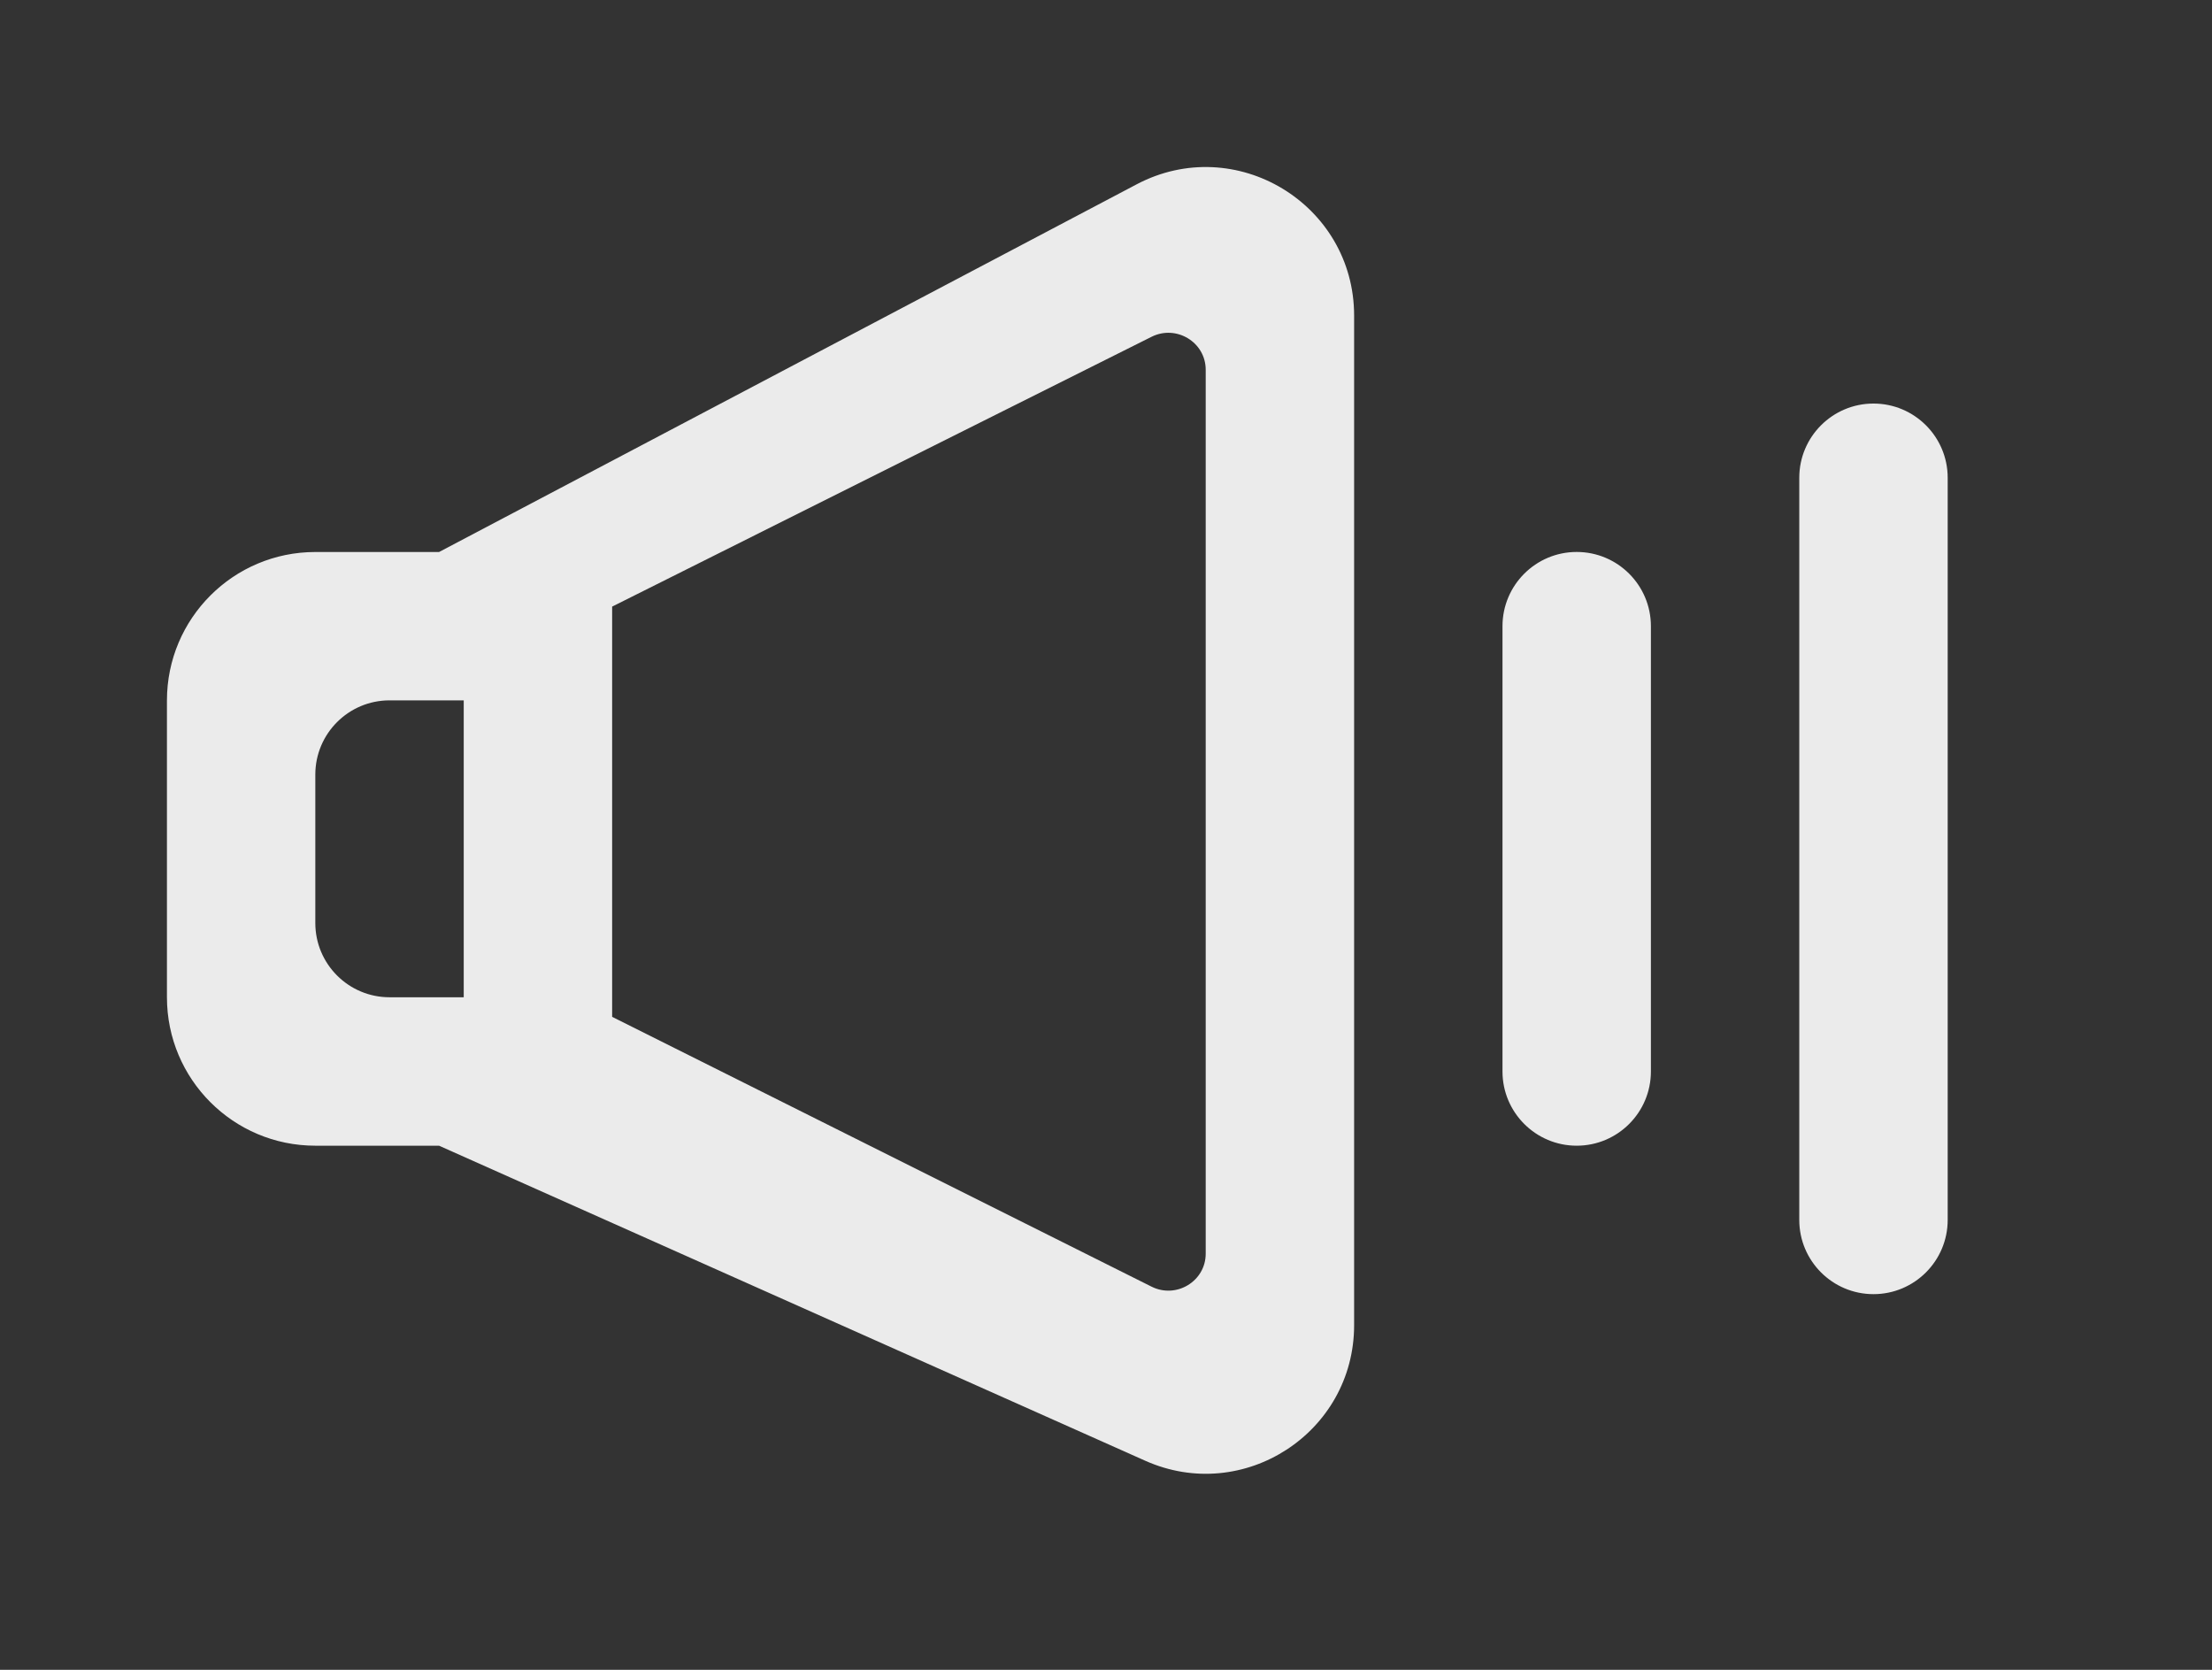 <!-- Generated by IcoMoon.io -->
<svg version="1.1" xmlns="http://www.w3.org/2000/svg" width="53" height="40" viewBox="0 0 53 40">
<rect x="0" y="0" width="53" height="40" fill="#333333" stroke="none"/>
<title>mp-volume_medium-1</title>
<path fill="#ebebeb" d="M44.889 9.667v0c0.981 0 1.778 0.796 1.778 1.778v17.778c0 0.981-0.796 1.778-1.778 1.778v0c-0.981 0-1.778-0.796-1.778-1.778v-17.778c0-0.981 0.796-1.778 1.778-1.778v0zM36 25.667v-10.667c0-0.981 0.796-1.778 1.778-1.778v0c0.981 0 1.778 0.796 1.778 1.778v10.667c0 0.981-0.796 1.778-1.778 1.778v0c-0.981 0-1.778-0.796-1.778-1.778v0zM11.111 23.889h-1.778c-0.981 0-1.778-0.796-1.778-1.778v-3.556c0-0.981 0.796-1.778 1.778-1.778h1.778v7.111zM14.667 14.531c4.741-2.372 8.476-4.238 12.926-6.464 0.592-0.295 1.296 0.13 1.296 0.791v21.173c0 0.661-0.704 1.086-1.296 0.791-4.448-2.226-8.185-4.094-12.926-6.464v-9.828zM4 16.778v7.111c0 1.964 1.591 3.556 3.556 3.556h2.964l16.921 7.547c2.352 1.049 5.004-0.672 5.004-3.248v-24.183c0-2.677-2.846-4.393-5.212-3.145l-16.713 8.807h-2.964c-1.964 0-3.556 1.591-3.556 3.556v0z"></path>
</svg>
